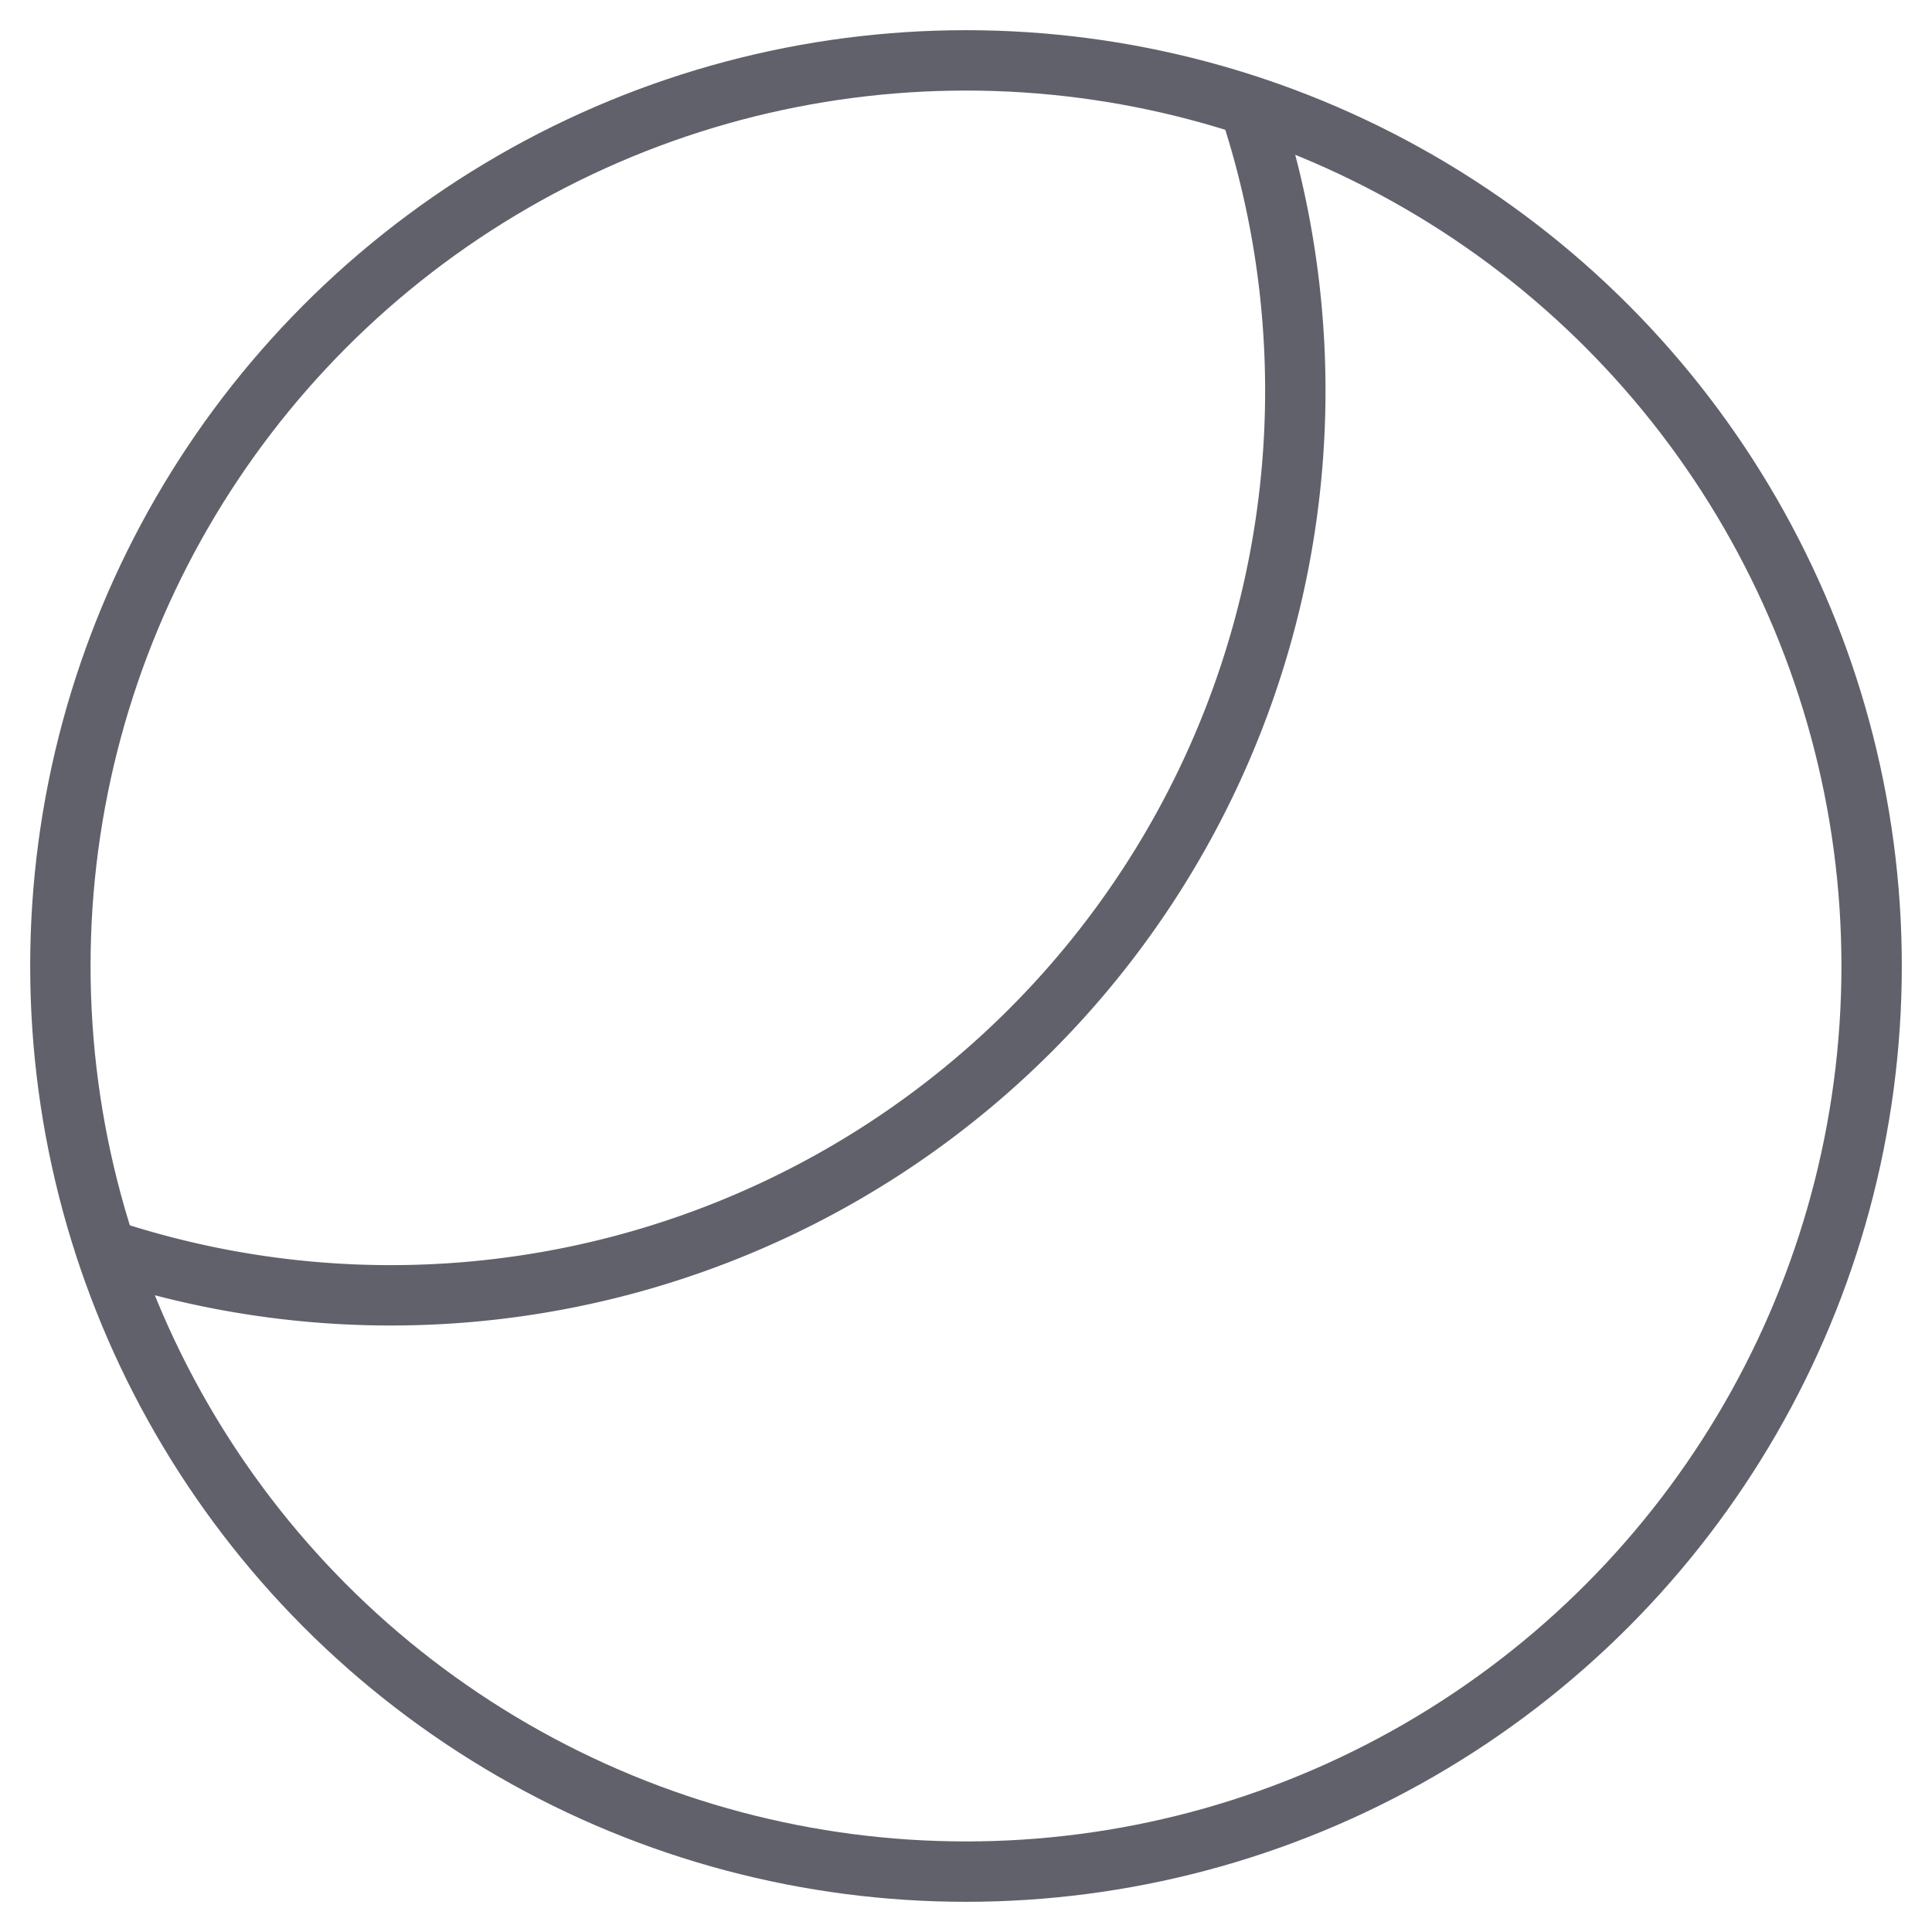 <svg xmlns="http://www.w3.org/2000/svg" height="64" width="64" viewBox="0 0 64 64"><title>mask oval 3</title><g stroke-linecap="round" fill="#61616b" stroke-linejoin="round" class="nc-icon-wrapper"><path d="M3.52,41.389A29.966,29.966,0,0,0,41.389,3.52" fill="none" stroke="#61616b" stroke-width="2" data-cap="butt" data-color="color-2"></path> <circle cx="32" cy="32" r="30" fill="none" stroke="#61616b" stroke-width="2"></circle></g></svg>